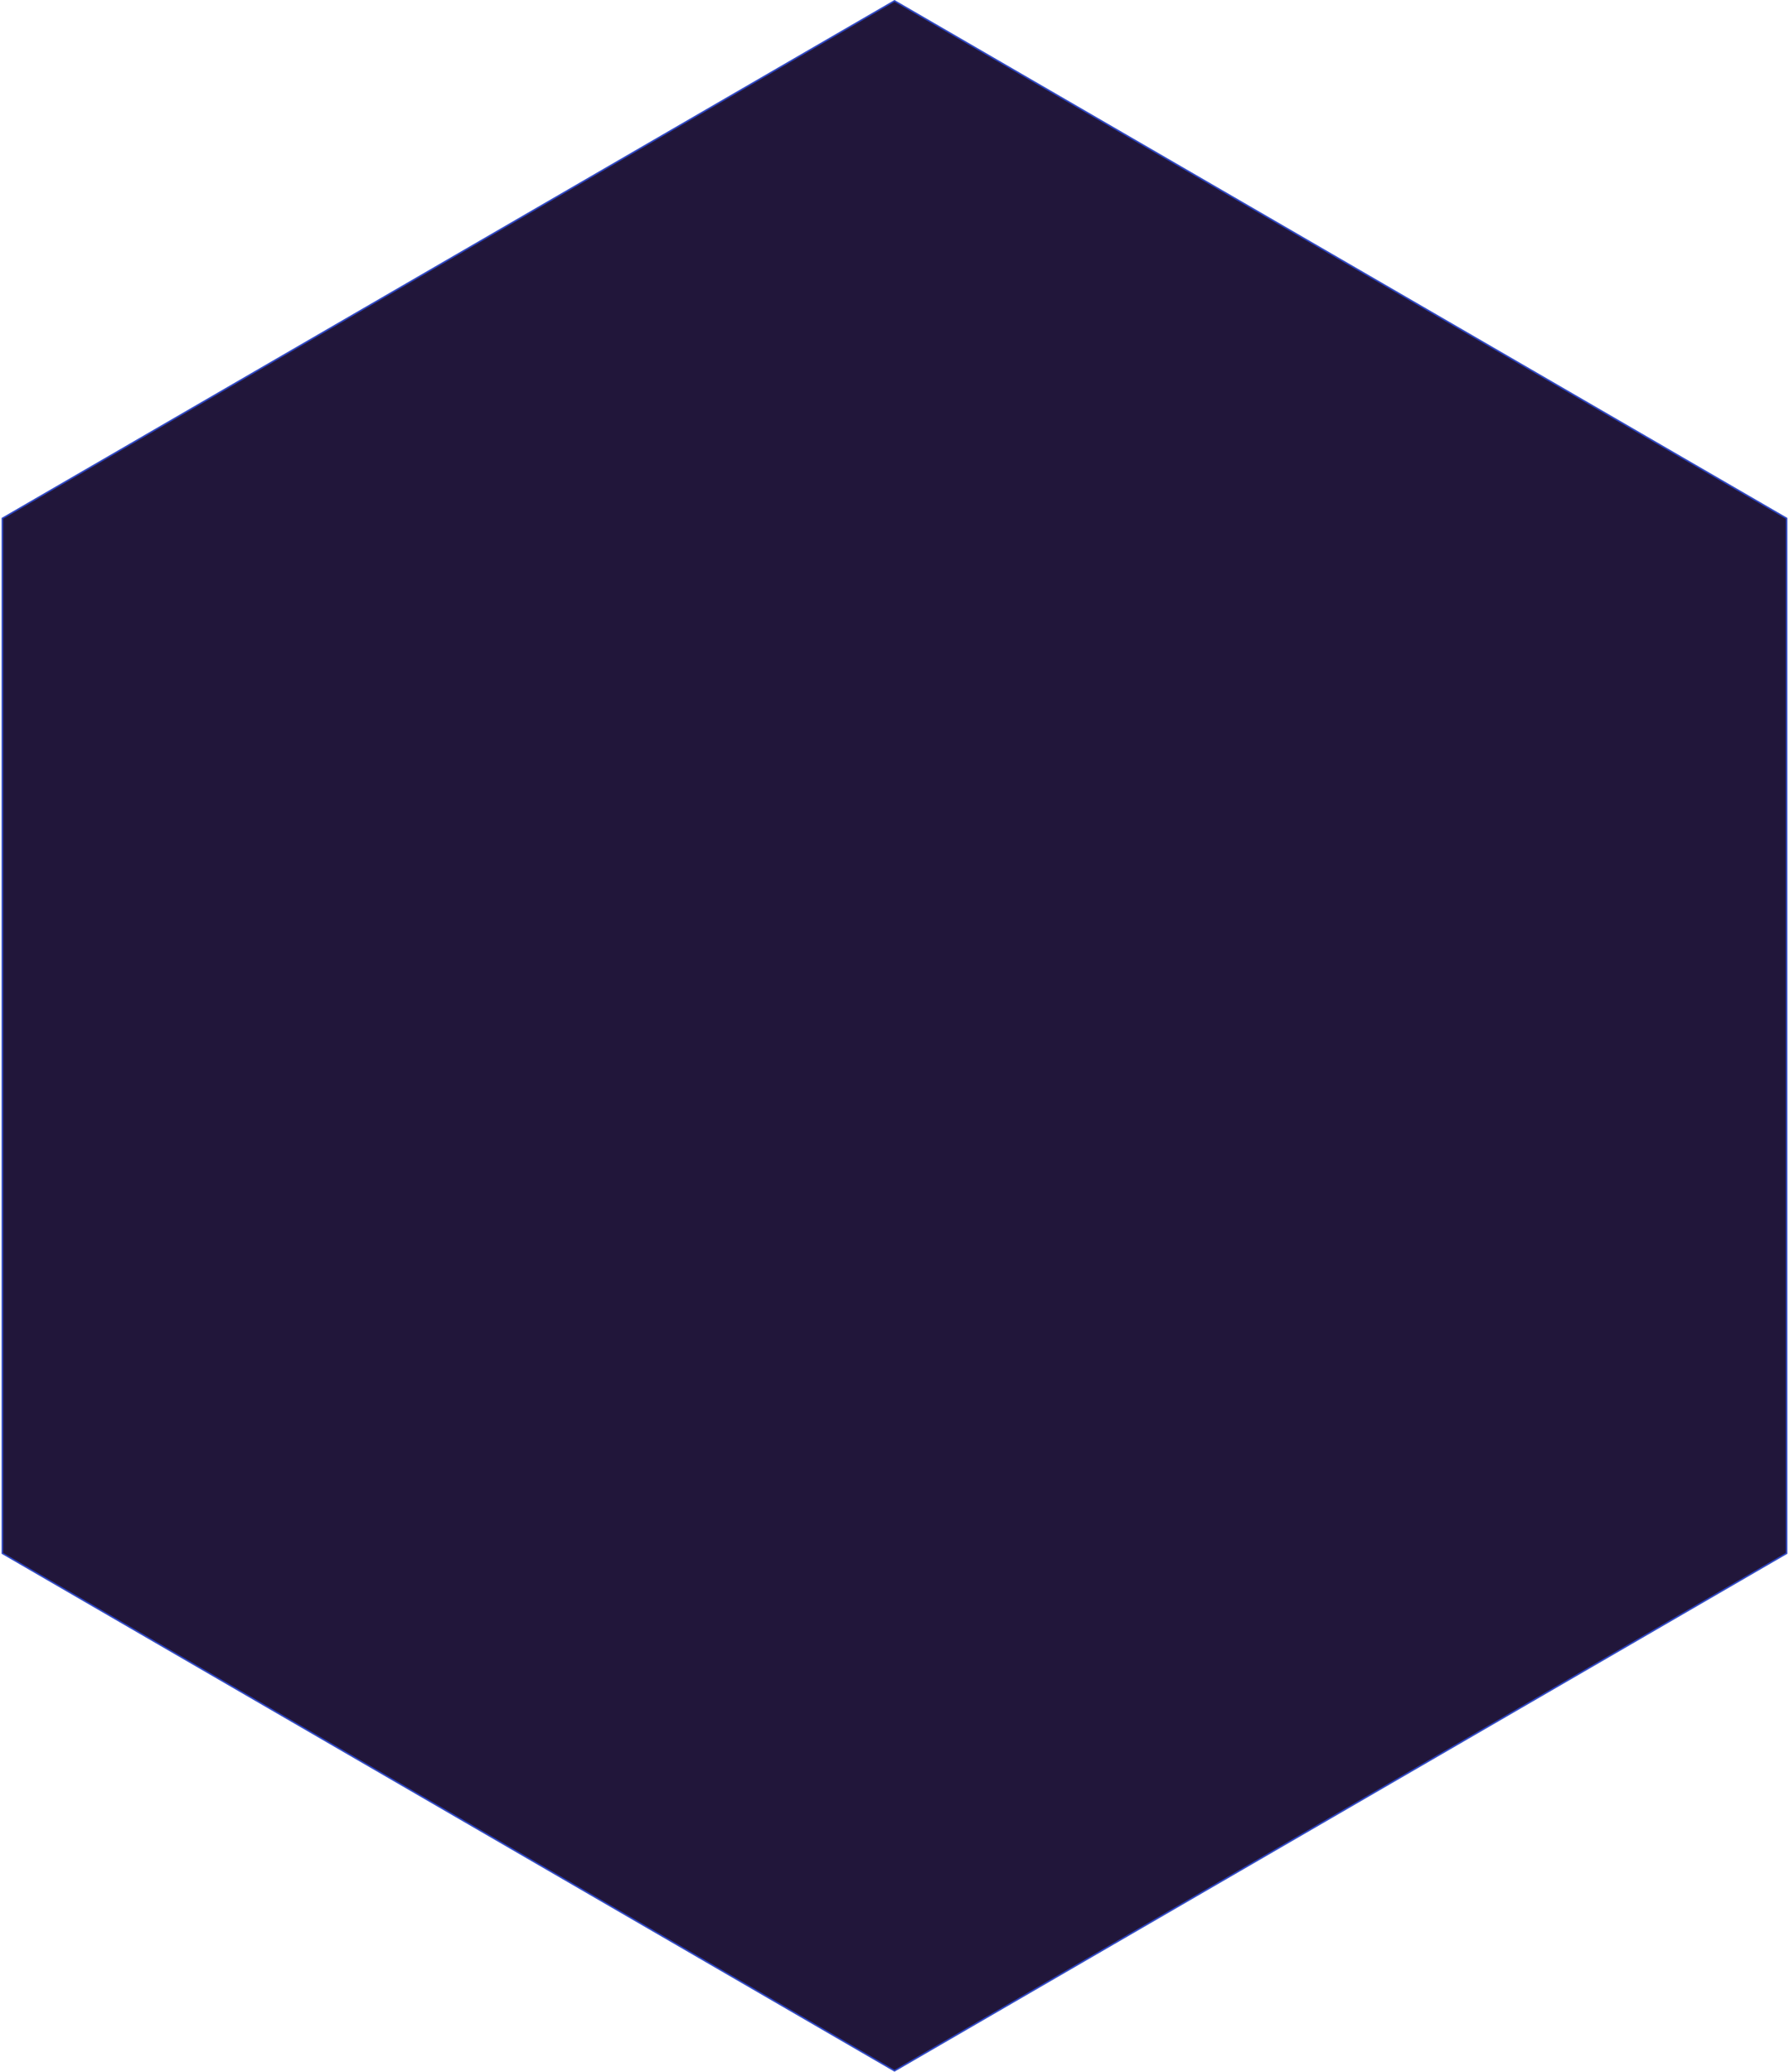 <svg width="830" height="961" viewBox="0 0 830 961" fill="none" xmlns="http://www.w3.org/2000/svg">
<path d="M1.105 240.457L415 0.416L828.895 240.457V720.543L415 960.584L1.105 720.543V240.457Z" fill="#21163A" stroke="#2F48C4" stroke-width="0.72"/>
</svg>

